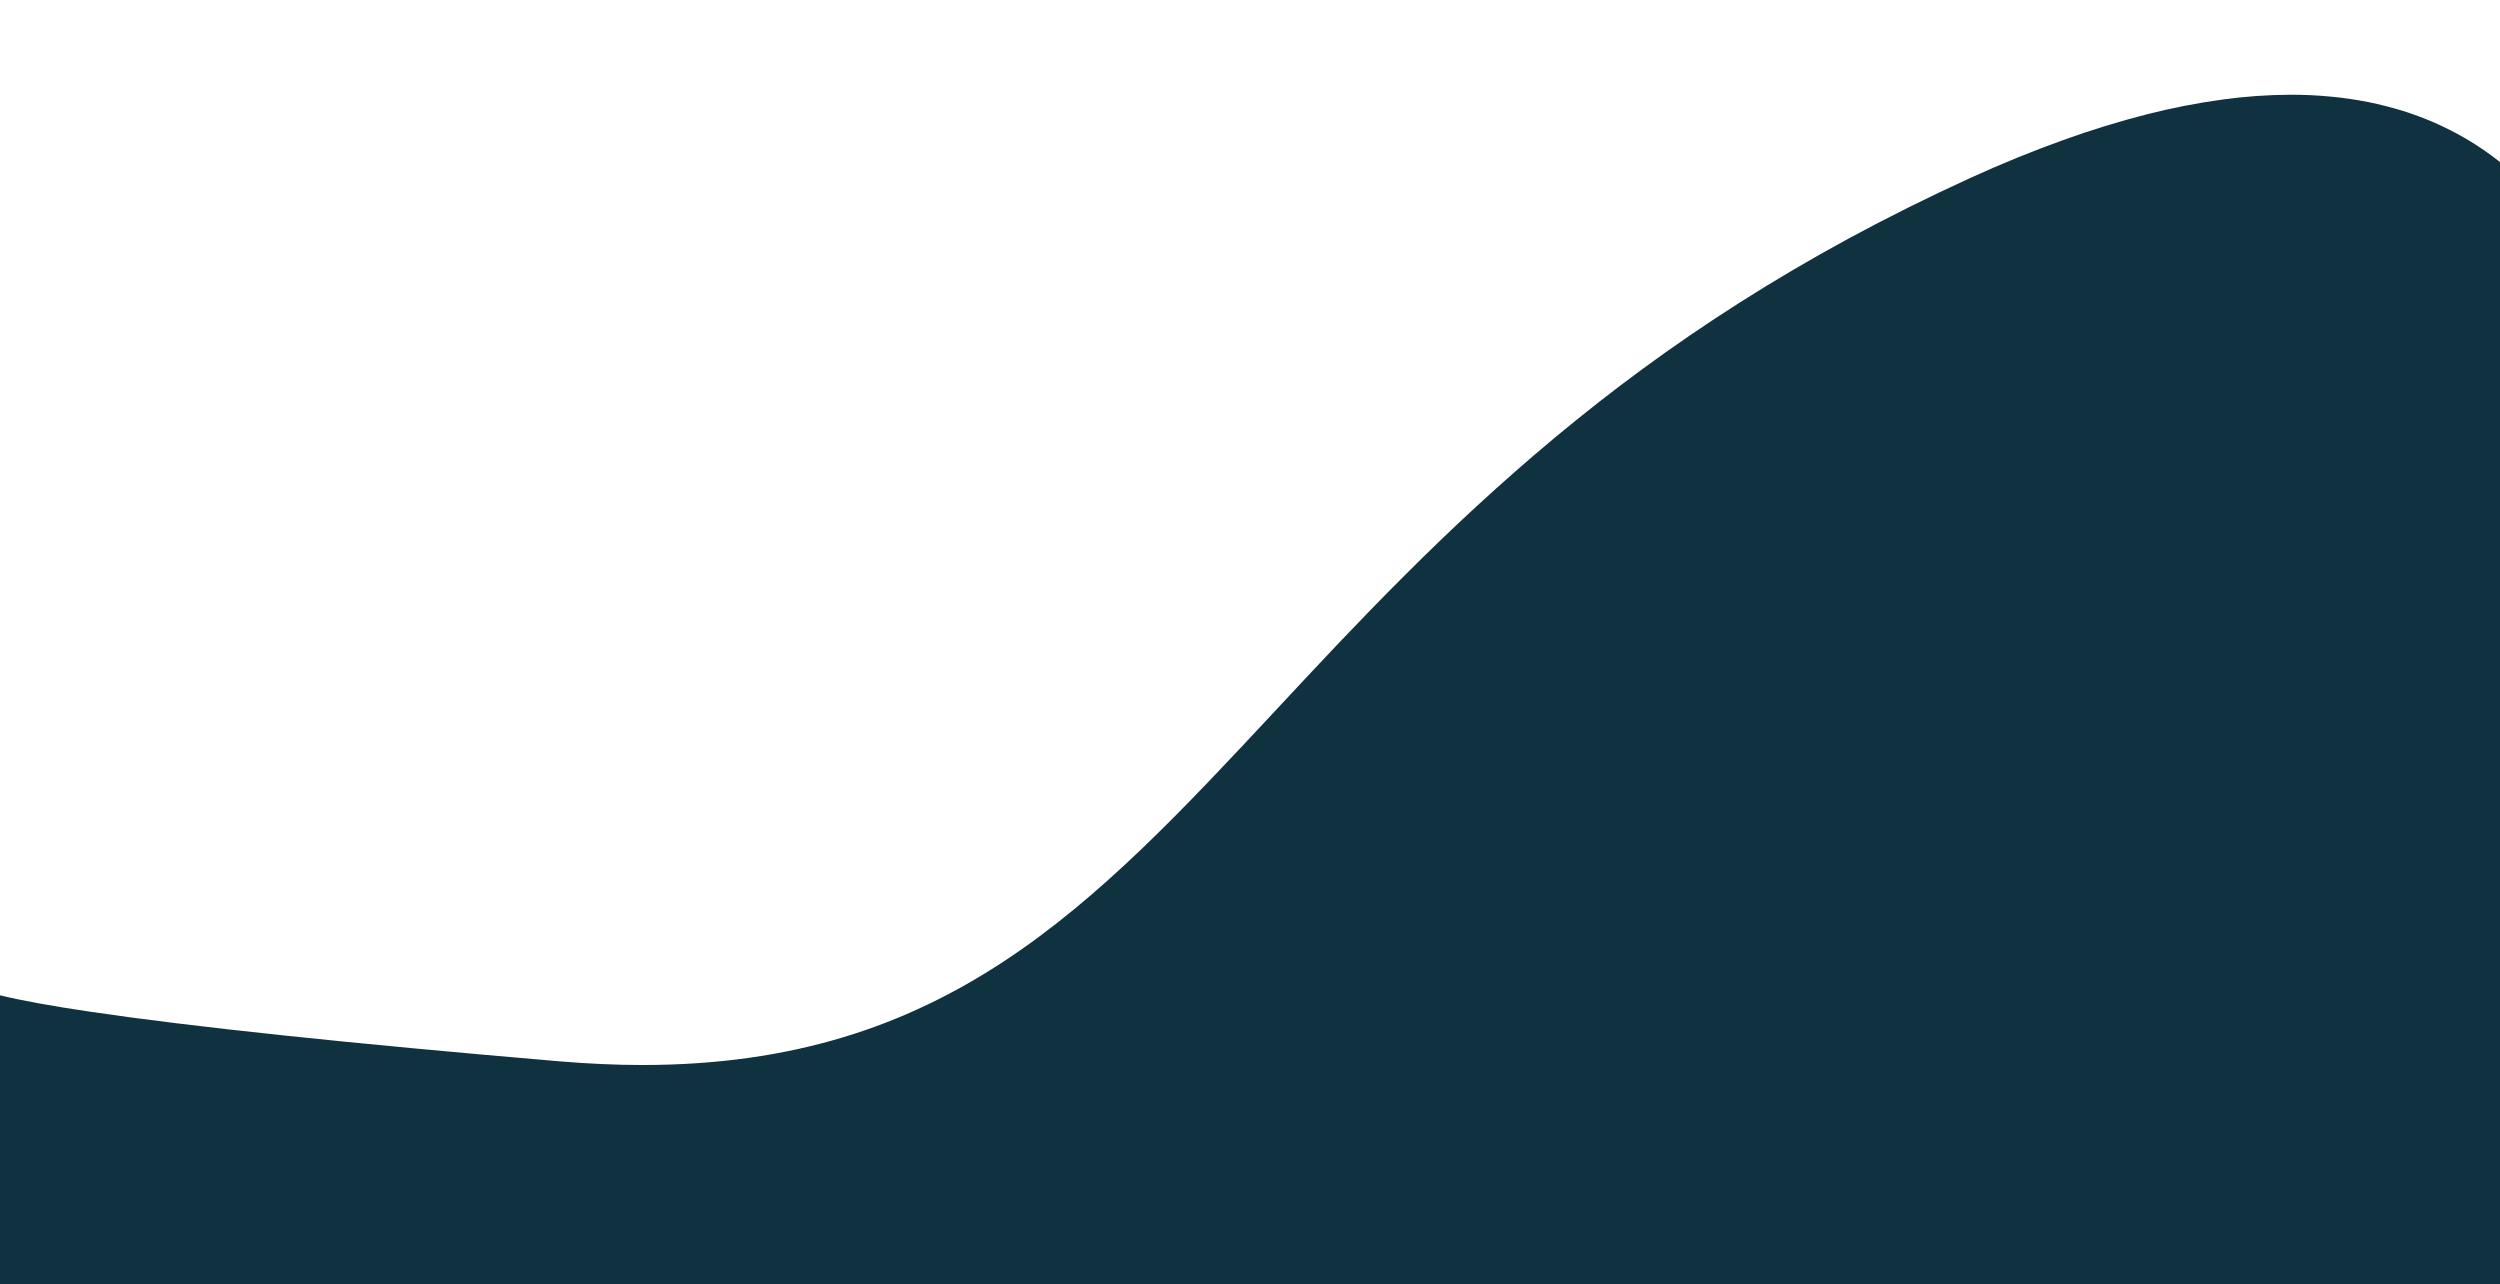 <?xml version="1.0" encoding="utf-8"?>
<!-- Generator: Adobe Illustrator 25.2.3, SVG Export Plug-In . SVG Version: 6.00 Build 0)  -->
<svg version="1.1" id="Layer_1" xmlns="http://www.w3.org/2000/svg" xmlns:xlink="http://www.w3.org/1999/xlink" x="0px" y="0px"
	 viewBox="0 0 1919 985.9" style="enable-background:new 0 0 1919 985.9;" xml:space="preserve">
<style type="text/css">
	.st0{fill:#103140;}
</style>
<path class="st0" d="M1919,124.4v872.1H0V764c16.4,4,40,8.3,70,12.7c77.5,11.5,198.5,24.3,359.7,38c21.7,1.8,42.9,2.8,63.2,2.8
	c232.4,0,344.9-120.6,487.2-273.2c30.9-33.2,62.9-67.5,98-102.5c18.9-18.9,36.9-36.2,54.9-52.8c20.1-18.5,40.4-36.3,60.4-53
	c21.9-18.2,44.4-35.9,66.9-52.4c24.2-17.8,49.4-35,74.7-51.1c27-17.2,55.1-33.7,83.6-49.2c30.1-16.3,61.6-32,93.6-46.6
	c24.3-11.1,48.2-20.8,71-29c22.1-8,43.8-14.6,64.5-19.9c19.2-4.9,38.7-8.7,58.3-11.4c17.4-2.4,34.9-3.6,52.4-3.7
	c10.5,0,21,0.5,31,1.5c9.6,0.9,19.2,2.3,28.7,4.2c9,1.8,17.8,4.1,26.6,6.8c8.3,2.6,16.5,5.7,24.5,9.2c7.7,3.4,15.2,7.2,22.5,11.4
	c7.1,4.1,13.9,8.6,20.5,13.4C1914.4,120.9,1916.7,122.6,1919,124.4z"/>
</svg>
